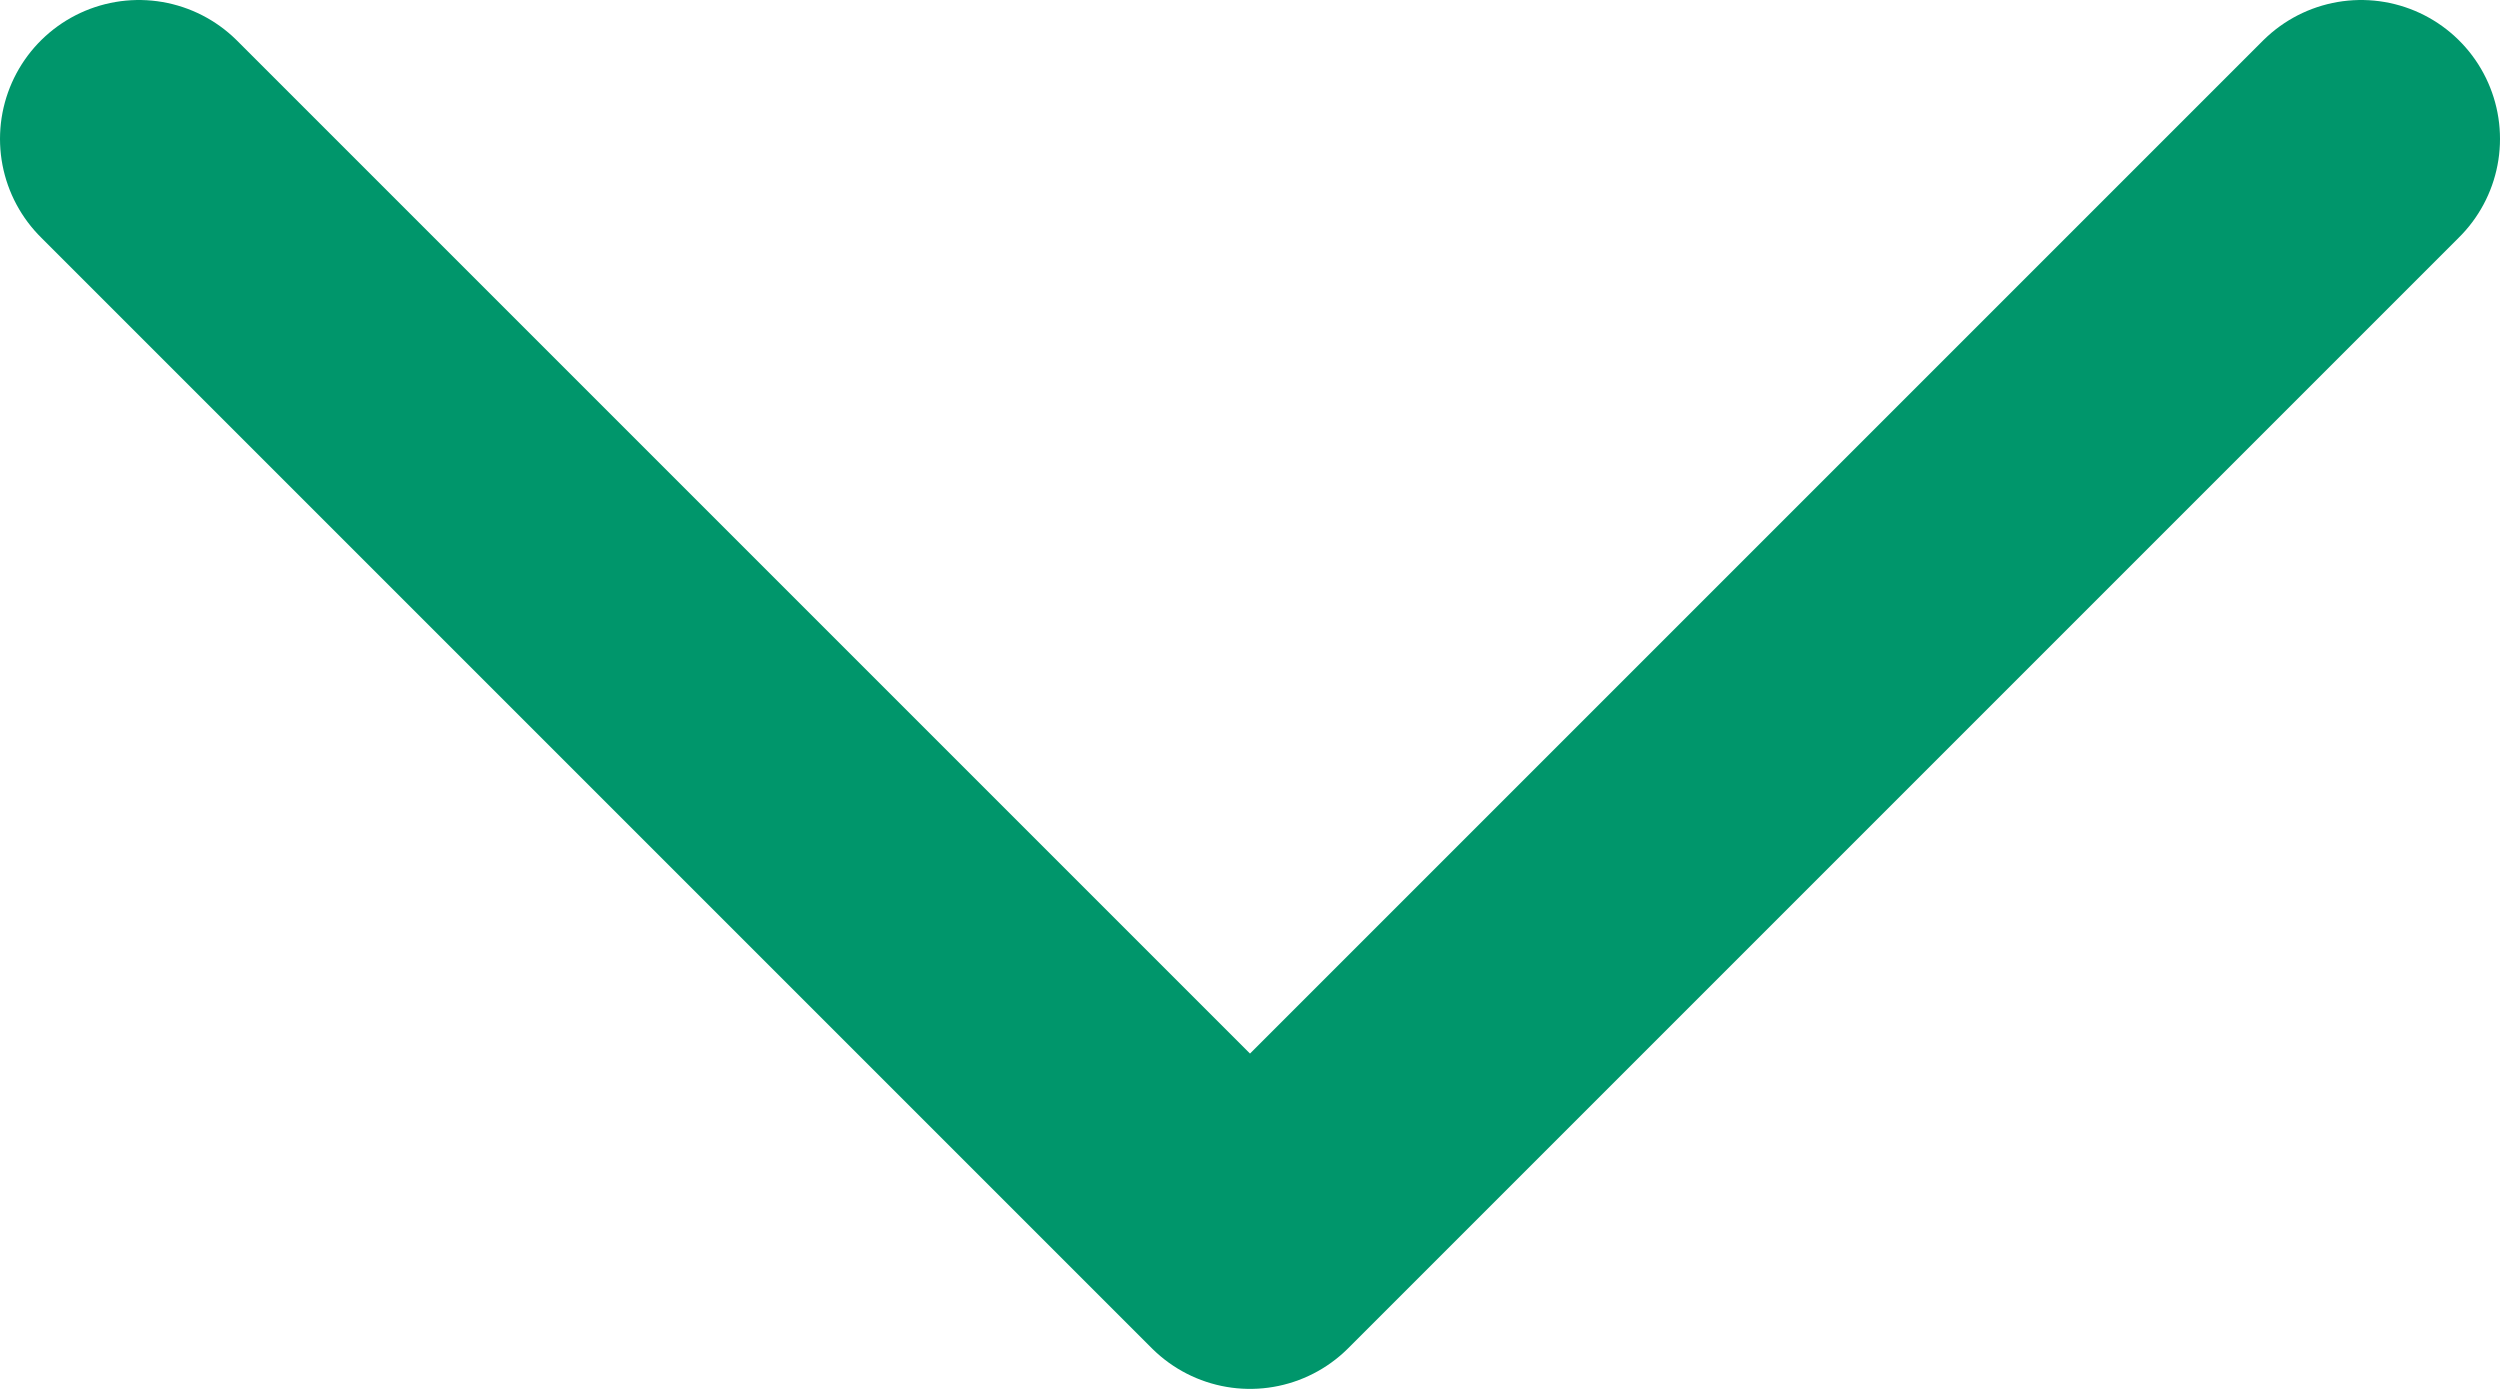 <svg xmlns="http://www.w3.org/2000/svg" viewBox="0 0 9 5"><title>dropdown</title><g id="Capa_2" data-name="Capa 2"><g id="Capa_1-2" data-name="Capa 1"><polyline points="0.5 0.5 4.5 4.5 8.5 0.5" style="fill:none;stroke:#00966b;stroke-linecap:round;stroke-linejoin:round"/></g></g></svg>